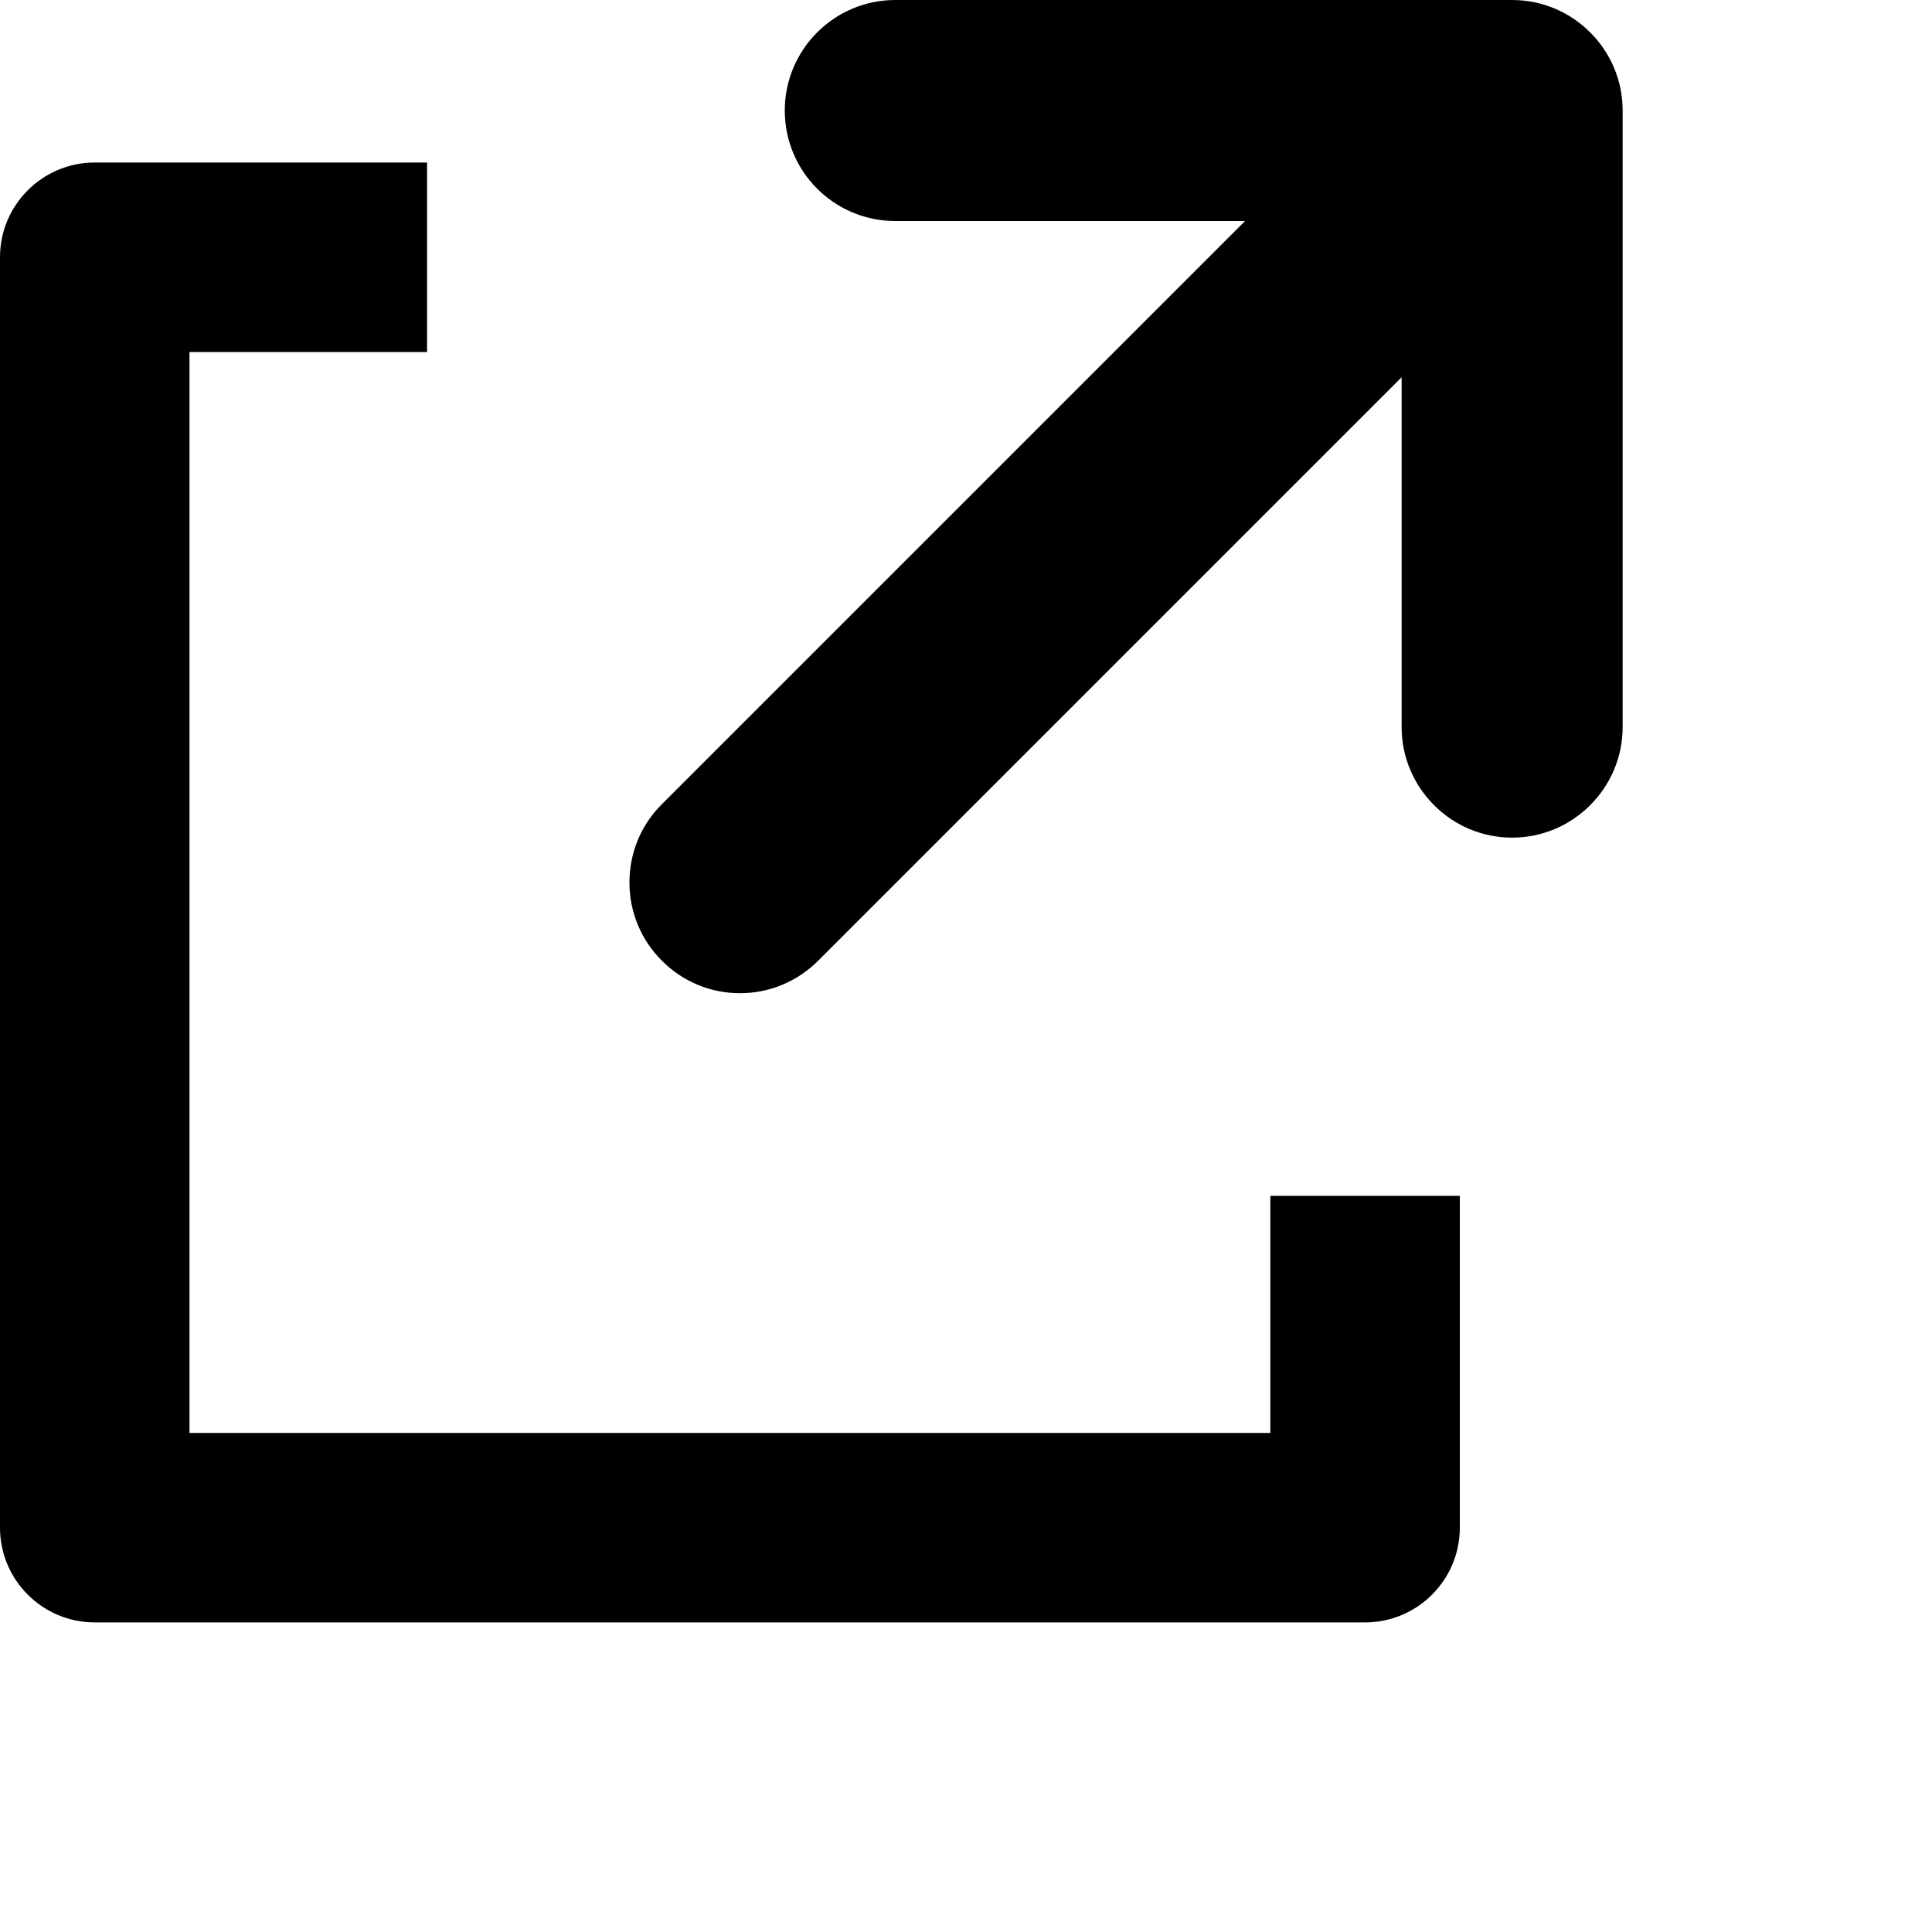 <svg xmlns="http://www.w3.org/2000/svg" viewBox="0 0 25 25">
  <path d="M19.563,0 L11.585,0 C10.795,0 10.155,0.642 10.155,1.43 C10.155,2.22 10.795,2.86 11.585,2.86 L16.111,2.86 L8.561,10.41 C8.291,10.68 8.145,11.04 8.145,11.42 C8.145,11.803 8.295,12.162 8.565,12.432 C8.835,12.702 9.193,12.852 9.575,12.852 C9.957,12.852 10.315,12.702 10.587,12.432 L18.137,4.882 L18.137,9.409 C18.137,10.194 18.777,10.839 19.567,10.839 C20.355,10.839 20.997,10.194 20.997,9.409 L20.997,1.43 C20.997,0.642 20.355,0 19.567,0 L19.563,0 L19.563,0 L19.563,0 L19.563,0 L19.563,0 Z M5.526,4.555 L2.452,4.555 L2.452,18.542 L16.438,18.542 L16.438,15.474 L18.89,15.474 L18.89,19.768 C18.89,20.445 18.34,20.994 17.664,20.994 L1.226,20.994 C0.549,20.994 0,20.444 0,19.768 L0,3.328 C0,2.652 0.55,2.103 1.226,2.103 L5.526,2.103 L5.526,4.555 L5.526,4.555 L5.526,4.555 L5.526,4.555 L5.526,4.555 Z"/>
</svg>
